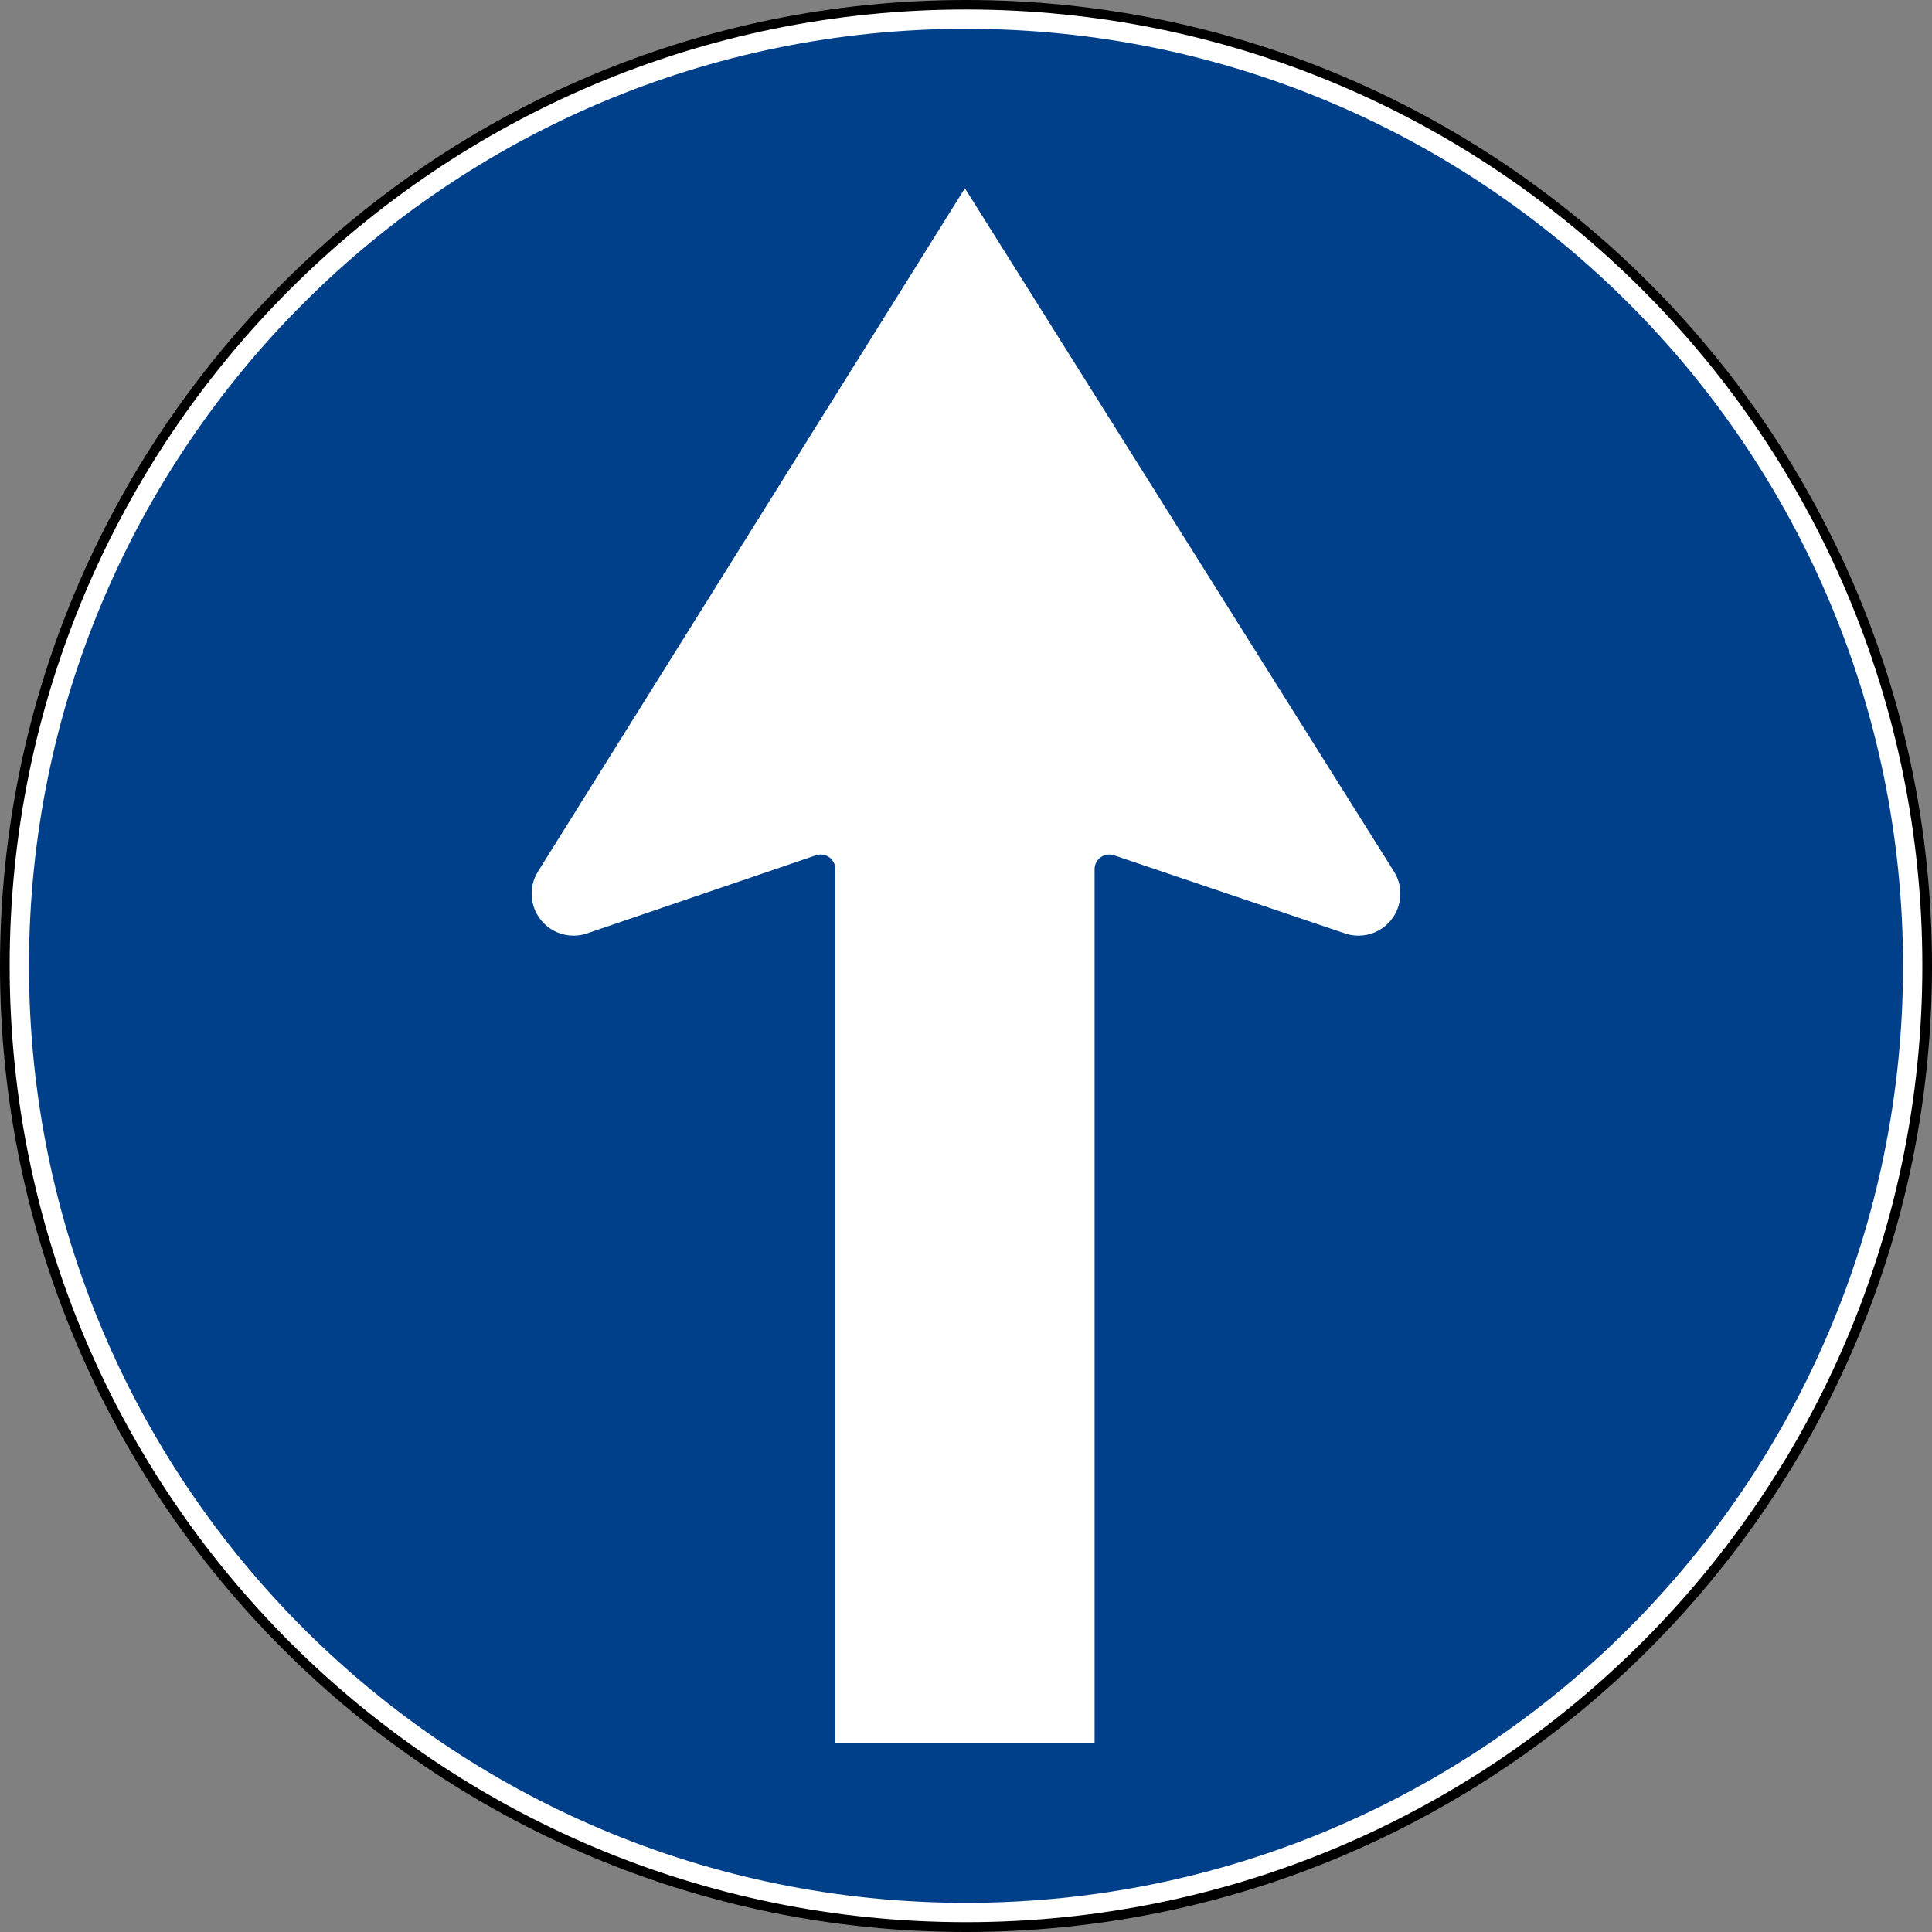 <?xml version="1.0" encoding="UTF-8" standalone="no"?>
<svg
   id="svg2"
   height="600"
   width="600"
   version="1.0"
   sodipodi:docname="direzione_obbligatoria.svg"
   inkscape:version="1.1 (c68e22c387, 2021-05-23)"
   xmlns:inkscape="http://www.inkscape.org/namespaces/inkscape"
   xmlns:sodipodi="http://sodipodi.sourceforge.net/DTD/sodipodi-0.dtd"
   xmlns="http://www.w3.org/2000/svg"
   xmlns:svg="http://www.w3.org/2000/svg"
   xmlns:rdf="http://www.w3.org/1999/02/22-rdf-syntax-ns#"
   xmlns:cc="http://creativecommons.org/ns#"
   xmlns:dc="http://purl.org/dc/elements/1.1/">
  <rect width="100%" height="100%" fill="#808080" stroke="none"/>
  <sodipodi:namedview
     id="namedview11"
     pagecolor="#ffffff"
     bordercolor="#666666"
     borderopacity="1.0"
     inkscape:pageshadow="2"
     inkscape:pageopacity="0.0"
     inkscape:pagecheckerboard="0"
     showgrid="false"
     inkscape:zoom="1.3533333"
     inkscape:cx="300"
     inkscape:cy="300.36946"
     inkscape:window-width="1920"
     inkscape:window-height="1001"
     inkscape:window-x="-9"
     inkscape:window-y="-9"
     inkscape:window-maximized="1"
     inkscape:current-layer="svg2" />
  <defs
     id="defs4" />
  <g
     transform="matrix(3,0,0,3,-776.094,52.488)"
     id="g1882" />
  <g
     transform="matrix(3,0,0,3,-471.706,24.491)"
     id="g2461" />
  <path
     id="path2683"
     style="fill:#000000;fill-opacity:1;fill-rule:evenodd;stroke:none"
     d="m 600,300 c 0.028,165.677 -134.295,300 -300,300 C 134.295,600 -0.028,465.677 4.2927282e-6,300 -0.028,134.323 134.295,0 300,0 c 165.705,0 300.028,134.323 300,300 l 0,0 z" />
  <path
     id="path2685"
     style="fill:#ffffff;fill-opacity:1;fill-rule:evenodd;stroke:none"
     d="m 597,299.95 c 0,164.029 -132.971,297 -297,297 -164.029,0 -297,-132.971 -297,-297 0,-164.029 132.971,-297 297,-297 164.029,0 297,132.971 297,297 l 0,0 z" />
  <path
     id="path1877"
     d="m 300,8.95 c -160.715,0 -291,130.285 -291,291 0,160.715 130.285,291 291,291 160.715,0 291,-130.285 291,-291 0,-160.715 -130.285,-291 -291,-291 z"
     style="fill:#00408b;fill-opacity:1;fill-rule:evenodd;stroke:none" />
  <path
     id="path1889"
     d="m 339.935,541.432 0,-271.484 c 0,-2.521 2.046,-4.567 4.55,-4.567 0.594,0 1.176,0.121 1.683,0.312 l 72.019,24.357 c 1.176,0.335 2.417,0.529 3.695,0.529 7.189,0 13.014,-5.842 13.014,-13.02 0,-2.544 -0.726,-4.907 -1.989,-6.914 L 299.657,58.467 167.089,270.643 c -1.263,2.006 -1.984,4.37 -1.984,6.914 0,7.178 5.819,13.02 13.014,13.02 1.28,0 2.507,-0.191 3.678,-0.529 l 71.397,-24.357 c 0.518,-0.191 1.095,-0.312 1.677,-0.312 2.521,0 4.556,2.046 4.556,4.567 l 0,271.484 80.508,0"
     style="fill:#ffffff" />
</svg>
